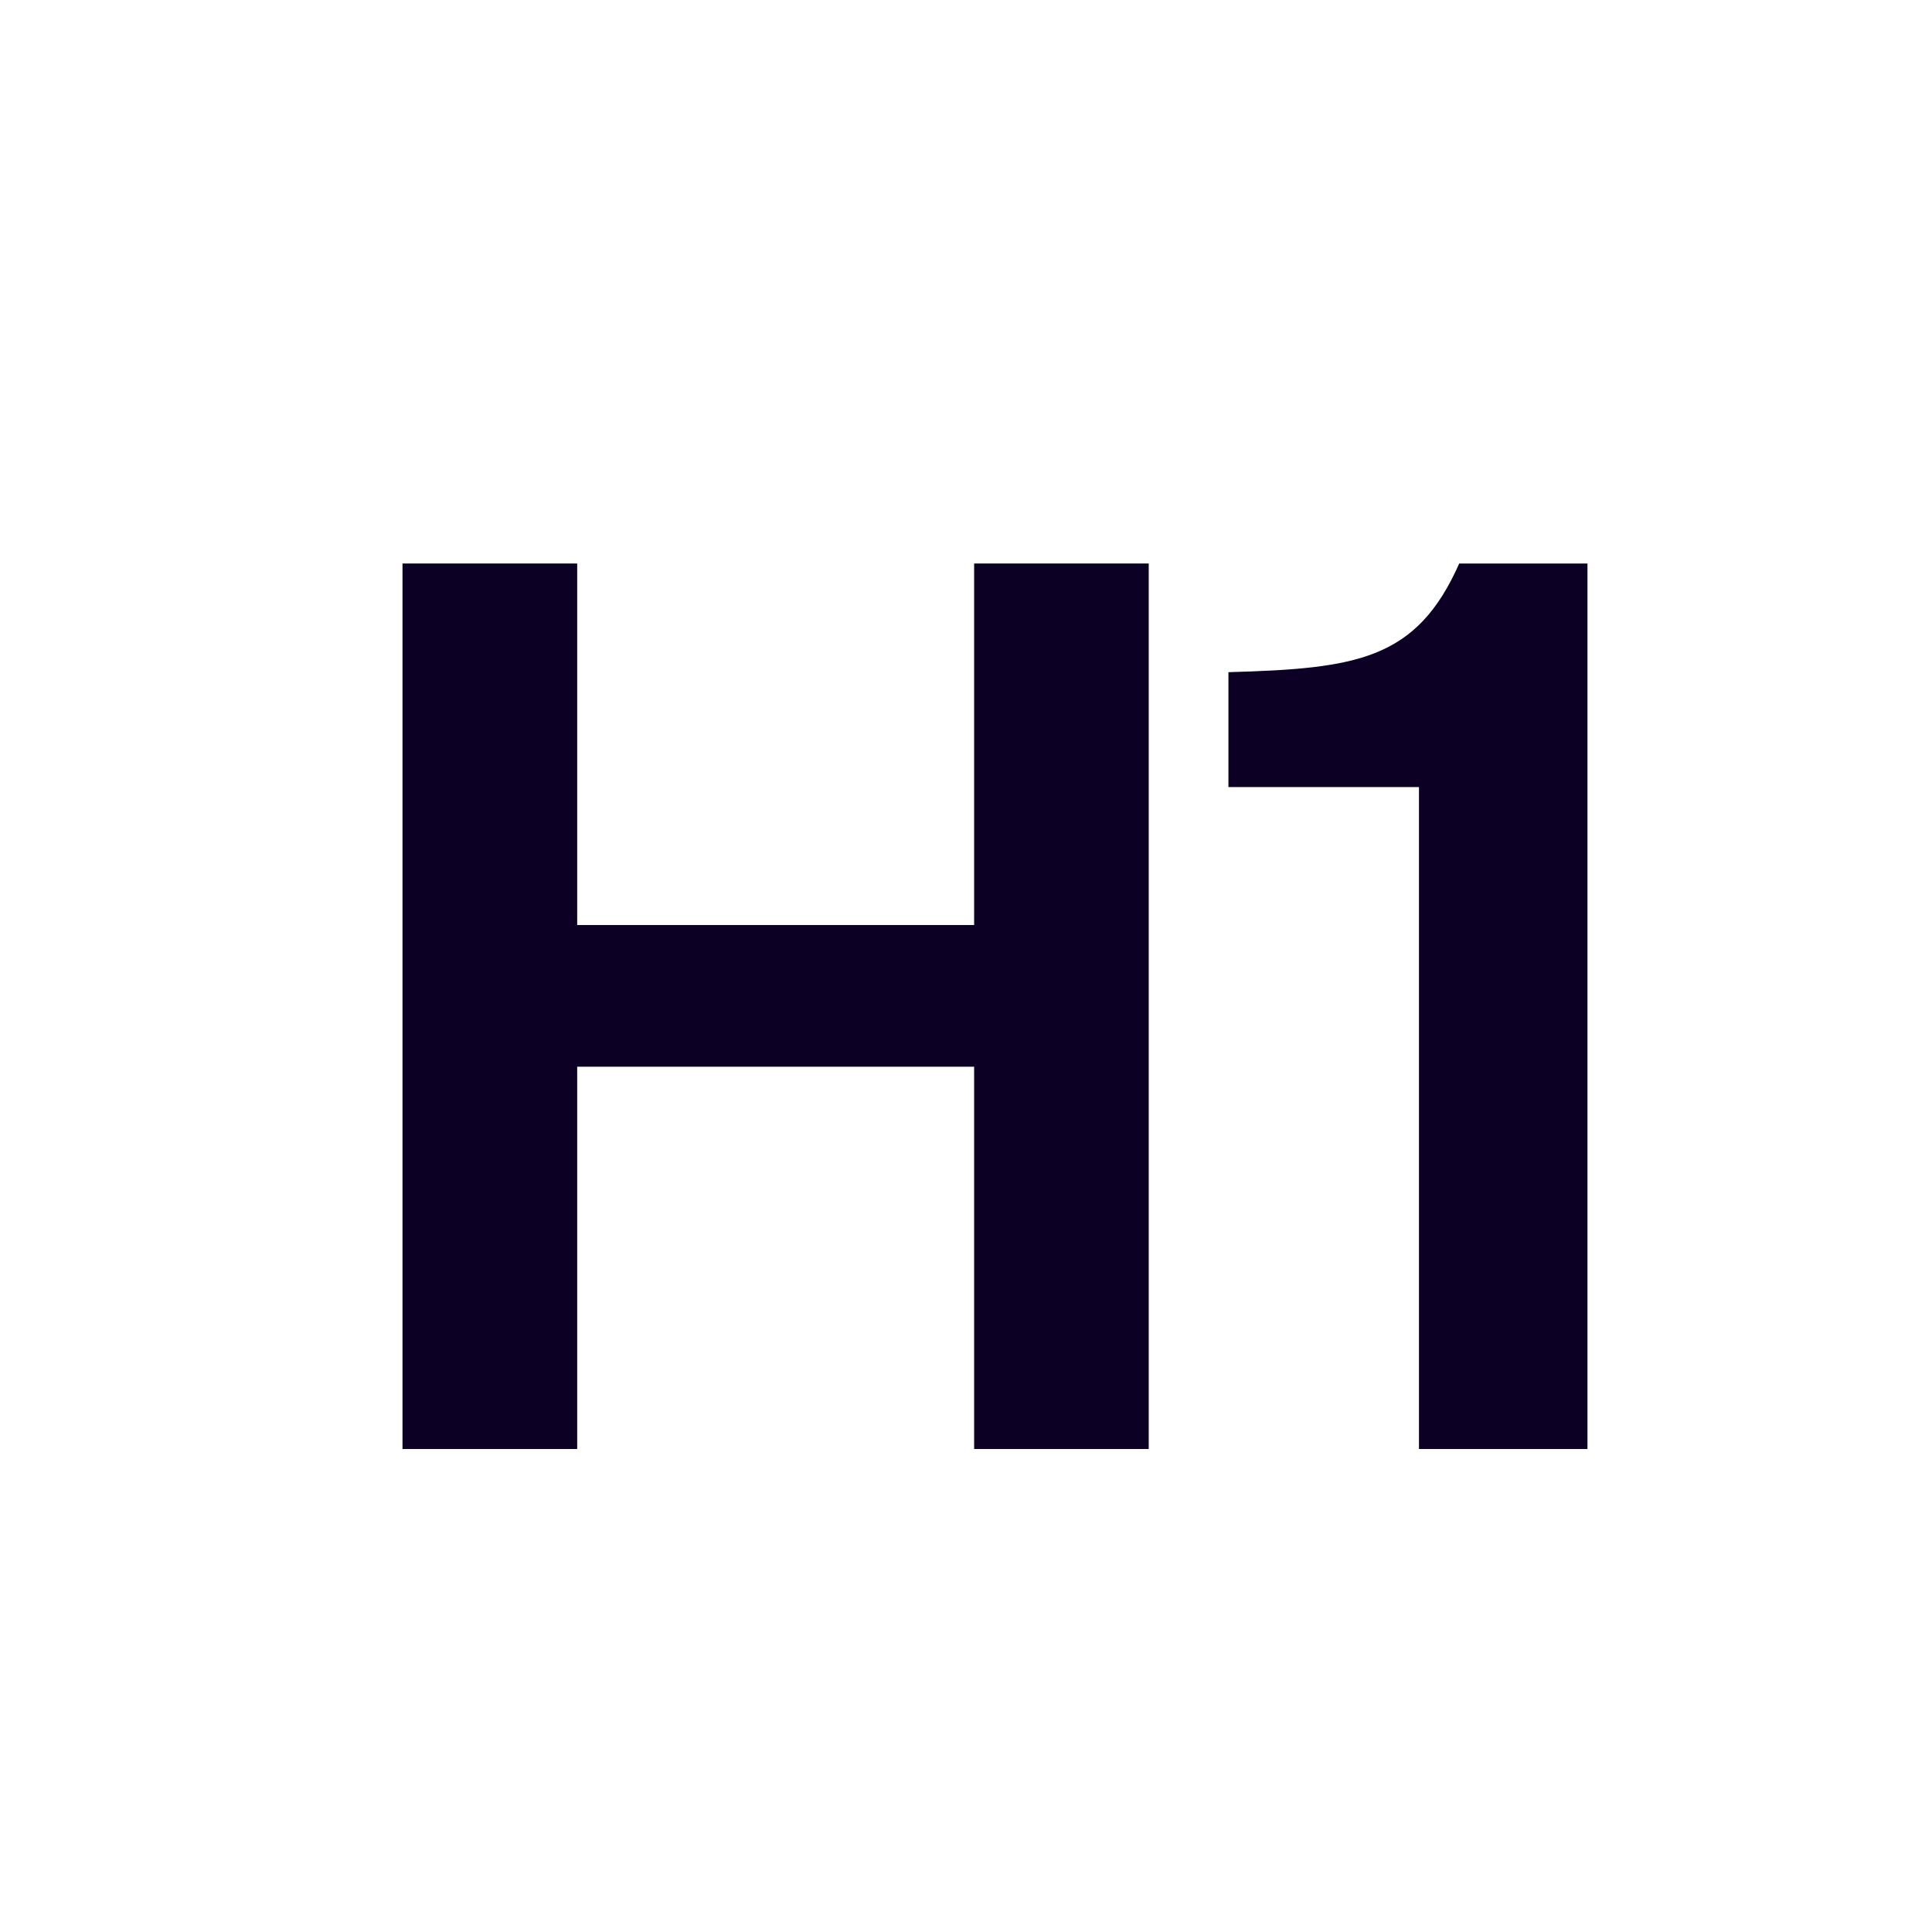 <svg width="24" height="24" viewBox="0 0 24 24" fill="none" xmlns="http://www.w3.org/2000/svg">
<path d="M14.27 7H12.101V11.491H7.17V7H5V18H7.17V13.251H12.101V18H14.27V7Z" fill="#0C0024"/>
<path d="M17.627 18H19.72V7H18.127C17.596 8.199 16.853 8.305 15.26 8.35V9.777H17.627V18Z" fill="#0C0024"/>
</svg>
